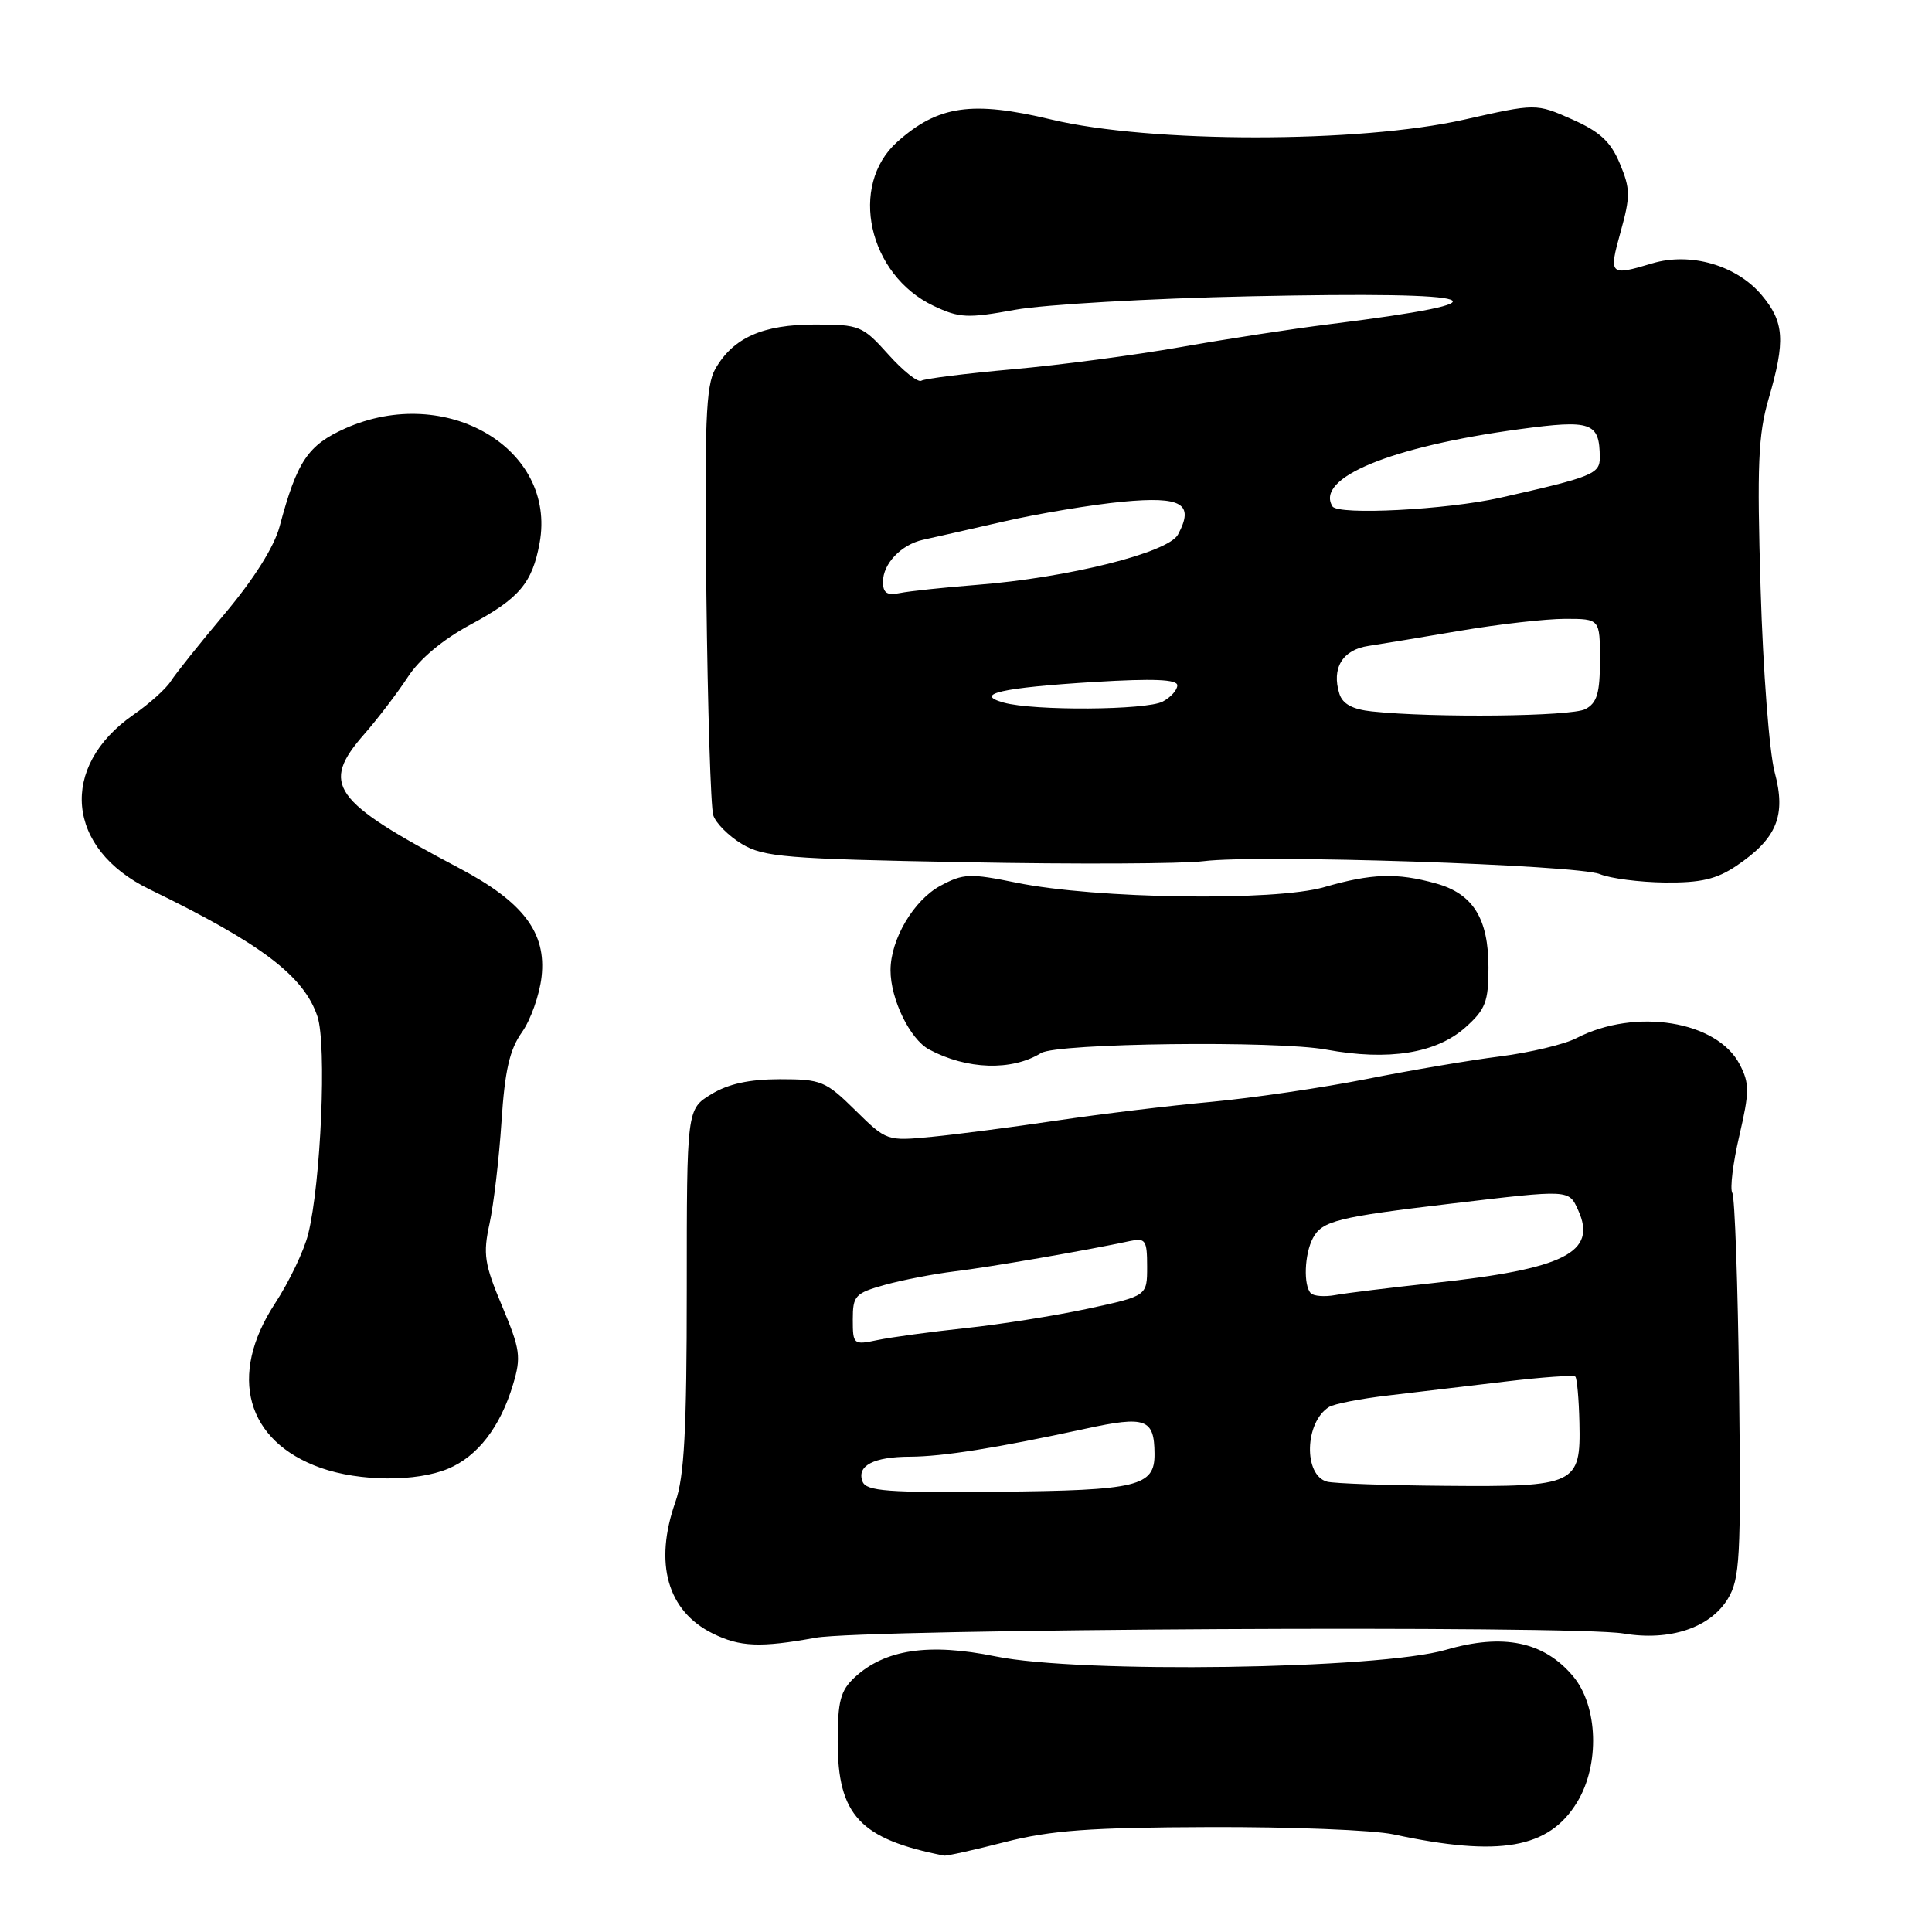<?xml version="1.0" encoding="UTF-8" standalone="no"?>
<!DOCTYPE svg PUBLIC "-//W3C//DTD SVG 1.1//EN" "http://www.w3.org/Graphics/SVG/1.1/DTD/svg11.dtd" >
<svg xmlns="http://www.w3.org/2000/svg" xmlns:xlink="http://www.w3.org/1999/xlink" version="1.1" viewBox="0 0 256 256">
 <g >
 <path fill="currentColor"
d=" M 133.18 244.08 C 139.25 242.53 144.40 242.15 160.25 242.10 C 171.01 242.06 181.99 242.49 184.66 243.07 C 198.71 246.09 205.23 244.95 208.97 238.81 C 212.01 233.84 211.75 226.04 208.43 222.10 C 204.57 217.51 199.18 216.40 191.59 218.61 C 182.77 221.19 143.11 221.77 131.91 219.48 C 123.08 217.68 117.26 218.55 113.25 222.26 C 111.37 224.01 111.00 225.40 111.00 230.77 C 111.00 240.53 113.95 243.69 125.09 245.88 C 125.41 245.95 129.05 245.14 133.18 244.08 Z  M 108.07 217.01 C 114.60 215.83 208.54 215.33 215.13 216.45 C 221.24 217.48 226.60 215.70 228.94 211.86 C 230.55 209.21 230.70 206.48 230.44 183.98 C 230.28 170.27 229.87 158.60 229.54 158.07 C 229.21 157.53 229.62 154.12 230.47 150.49 C 231.82 144.66 231.83 143.56 230.52 141.04 C 227.53 135.26 216.70 133.52 208.90 137.55 C 207.31 138.38 202.74 139.47 198.75 139.98 C 194.76 140.48 186.78 141.84 181.00 142.99 C 175.22 144.13 166.00 145.49 160.50 146.00 C 155.00 146.50 145.78 147.62 140.00 148.48 C 134.22 149.34 126.80 150.31 123.50 150.63 C 117.52 151.21 117.48 151.20 113.33 147.11 C 109.40 143.24 108.81 143.00 103.33 143.00 C 99.28 143.01 96.51 143.61 94.25 144.99 C 91.00 146.97 91.00 146.97 91.00 170.86 C 91.00 189.54 90.67 195.68 89.50 199.00 C 86.63 207.14 88.43 213.48 94.45 216.45 C 98.06 218.23 100.75 218.34 108.07 217.01 Z  M 59.38 194.61 C 63.29 192.98 66.30 189.07 67.98 183.45 C 69.08 179.79 68.94 178.81 66.53 173.07 C 64.18 167.48 63.98 166.19 64.87 162.12 C 65.42 159.58 66.13 153.51 66.45 148.63 C 66.89 141.85 67.53 139.07 69.15 136.79 C 70.31 135.16 71.49 131.84 71.76 129.42 C 72.42 123.58 69.33 119.51 60.84 115.03 C 43.94 106.10 42.42 103.95 48.29 97.25 C 50.09 95.19 52.68 91.79 54.04 89.71 C 55.59 87.32 58.67 84.74 62.35 82.76 C 68.81 79.29 70.53 77.25 71.50 71.95 C 73.78 59.46 59.12 50.81 45.76 56.76 C 40.78 58.99 39.36 61.11 37.05 69.76 C 36.34 72.44 33.65 76.71 29.83 81.26 C 26.48 85.24 23.24 89.30 22.62 90.28 C 22.00 91.26 19.78 93.26 17.68 94.71 C 7.76 101.61 8.75 112.46 19.79 117.83 C 34.65 125.05 40.29 129.33 42.07 134.71 C 43.30 138.45 42.53 156.68 40.84 163.50 C 40.30 165.70 38.31 169.86 36.43 172.73 C 30.18 182.28 32.61 191.00 42.50 194.50 C 47.66 196.32 55.17 196.37 59.38 194.61 Z  M 137.95 139.53 C 140.08 138.22 169.17 137.86 175.75 139.08 C 184.00 140.59 190.31 139.58 194.18 136.13 C 196.84 133.75 197.23 132.74 197.23 128.20 C 197.23 121.70 195.18 118.42 190.26 117.06 C 185.10 115.62 181.72 115.74 175.47 117.55 C 168.95 119.45 145.20 119.11 134.72 116.97 C 128.51 115.70 127.65 115.74 124.61 117.37 C 121.07 119.28 118.00 124.47 118.00 128.57 C 118.00 132.41 120.58 137.70 123.11 139.06 C 128.11 141.74 134.07 141.93 137.95 139.53 Z  M 230.08 114.73 C 235.46 111.10 236.70 108.07 235.15 102.31 C 234.44 99.64 233.61 88.81 233.29 78.00 C 232.80 61.64 232.97 57.59 234.35 52.85 C 236.60 45.14 236.43 42.67 233.43 39.10 C 230.11 35.15 224.00 33.38 218.92 34.90 C 213.27 36.60 213.14 36.46 214.74 30.72 C 216.05 26.00 216.04 25.03 214.64 21.68 C 213.42 18.76 212.00 17.45 208.30 15.81 C 203.54 13.70 203.54 13.70 194.01 15.85 C 180.11 18.99 152.45 18.98 139.32 15.84 C 128.79 13.32 124.30 13.97 118.89 18.80 C 112.42 24.59 115.05 36.42 123.71 40.53 C 127.11 42.14 128.19 42.20 134.49 41.05 C 138.35 40.35 152.39 39.54 165.69 39.26 C 197.53 38.58 201.08 39.86 176.00 42.98 C 171.32 43.56 162.55 44.91 156.50 45.98 C 150.45 47.05 140.41 48.38 134.20 48.93 C 127.98 49.49 122.53 50.17 122.08 50.45 C 121.64 50.72 119.67 49.16 117.71 46.97 C 114.29 43.16 113.90 43.00 107.98 43.00 C 101.07 43.00 97.14 44.75 94.78 48.89 C 93.53 51.07 93.33 56.00 93.60 78.82 C 93.77 93.84 94.18 106.98 94.51 108.02 C 94.83 109.05 96.54 110.77 98.30 111.83 C 101.18 113.57 104.13 113.81 128.00 114.25 C 142.57 114.53 156.75 114.46 159.50 114.11 C 166.64 113.20 209.01 114.59 212.00 115.83 C 213.38 116.40 217.25 116.90 220.60 116.94 C 225.36 116.99 227.45 116.50 230.08 114.73 Z  M 114.29 196.31 C 113.49 194.22 115.75 193.03 120.58 193.02 C 124.94 193.00 131.99 191.88 143.85 189.31 C 151.83 187.58 152.95 187.99 152.98 192.63 C 153.02 196.95 150.79 197.49 132.28 197.66 C 117.56 197.80 114.78 197.59 114.29 196.31 Z  M 175.85 196.33 C 172.69 195.49 172.87 188.43 176.11 186.43 C 176.78 186.02 180.30 185.33 183.92 184.91 C 187.54 184.48 194.51 183.65 199.41 183.07 C 204.32 182.48 208.51 182.18 208.74 182.41 C 208.96 182.63 209.21 185.38 209.28 188.52 C 209.47 196.72 208.82 197.03 191.56 196.88 C 183.83 196.82 176.76 196.57 175.85 196.33 Z  M 113.00 174.84 C 113.00 171.69 113.31 171.35 117.25 170.25 C 119.59 169.60 123.75 168.80 126.50 168.46 C 131.02 167.92 144.05 165.67 149.75 164.44 C 151.78 164.01 152.00 164.34 152.00 167.84 C 152.00 171.71 152.00 171.71 144.20 173.40 C 139.91 174.32 132.59 175.49 127.95 175.98 C 123.30 176.48 118.04 177.19 116.25 177.57 C 113.09 178.23 113.00 178.16 113.00 174.84 Z  M 173.70 171.37 C 172.69 170.35 172.84 166.17 173.97 164.05 C 175.19 161.77 177.21 161.27 192.33 159.48 C 208.10 157.61 207.86 157.60 209.12 160.37 C 211.66 165.95 207.30 168.14 190.00 170.00 C 184.22 170.62 178.35 171.34 176.95 171.60 C 175.55 171.86 174.09 171.75 173.70 171.37 Z  M 181.80 94.27 C 179.23 94.00 177.91 93.29 177.48 91.94 C 176.41 88.55 177.88 86.10 181.31 85.59 C 183.06 85.32 188.61 84.41 193.64 83.55 C 198.67 82.70 204.86 82.00 207.39 82.00 C 212.00 82.00 212.00 82.00 212.00 87.46 C 212.00 91.84 211.62 93.14 210.07 93.96 C 208.25 94.94 189.99 95.14 181.80 94.27 Z  M 133.00 93.10 C 128.93 91.97 132.69 91.12 145.04 90.36 C 152.83 89.89 156.00 90.02 156.00 90.81 C 156.00 91.43 155.13 92.40 154.07 92.96 C 151.93 94.11 136.95 94.21 133.00 93.10 Z  M 117.00 77.09 C 117.00 74.69 119.41 72.16 122.32 71.52 C 123.52 71.26 128.32 70.17 133.00 69.10 C 137.68 68.03 144.76 66.86 148.74 66.48 C 156.62 65.74 158.29 66.73 156.09 70.83 C 154.81 73.23 141.49 76.56 129.42 77.50 C 125.07 77.84 120.49 78.33 119.25 78.58 C 117.53 78.93 117.00 78.58 117.00 77.09 Z  M 176.56 67.10 C 174.23 63.33 184.27 59.18 201.34 56.87 C 210.89 55.58 211.95 55.95 211.98 60.62 C 212.00 62.80 211.01 63.20 198.75 65.96 C 191.68 67.55 177.30 68.29 176.56 67.10 Z "/>
</g>
</svg>
